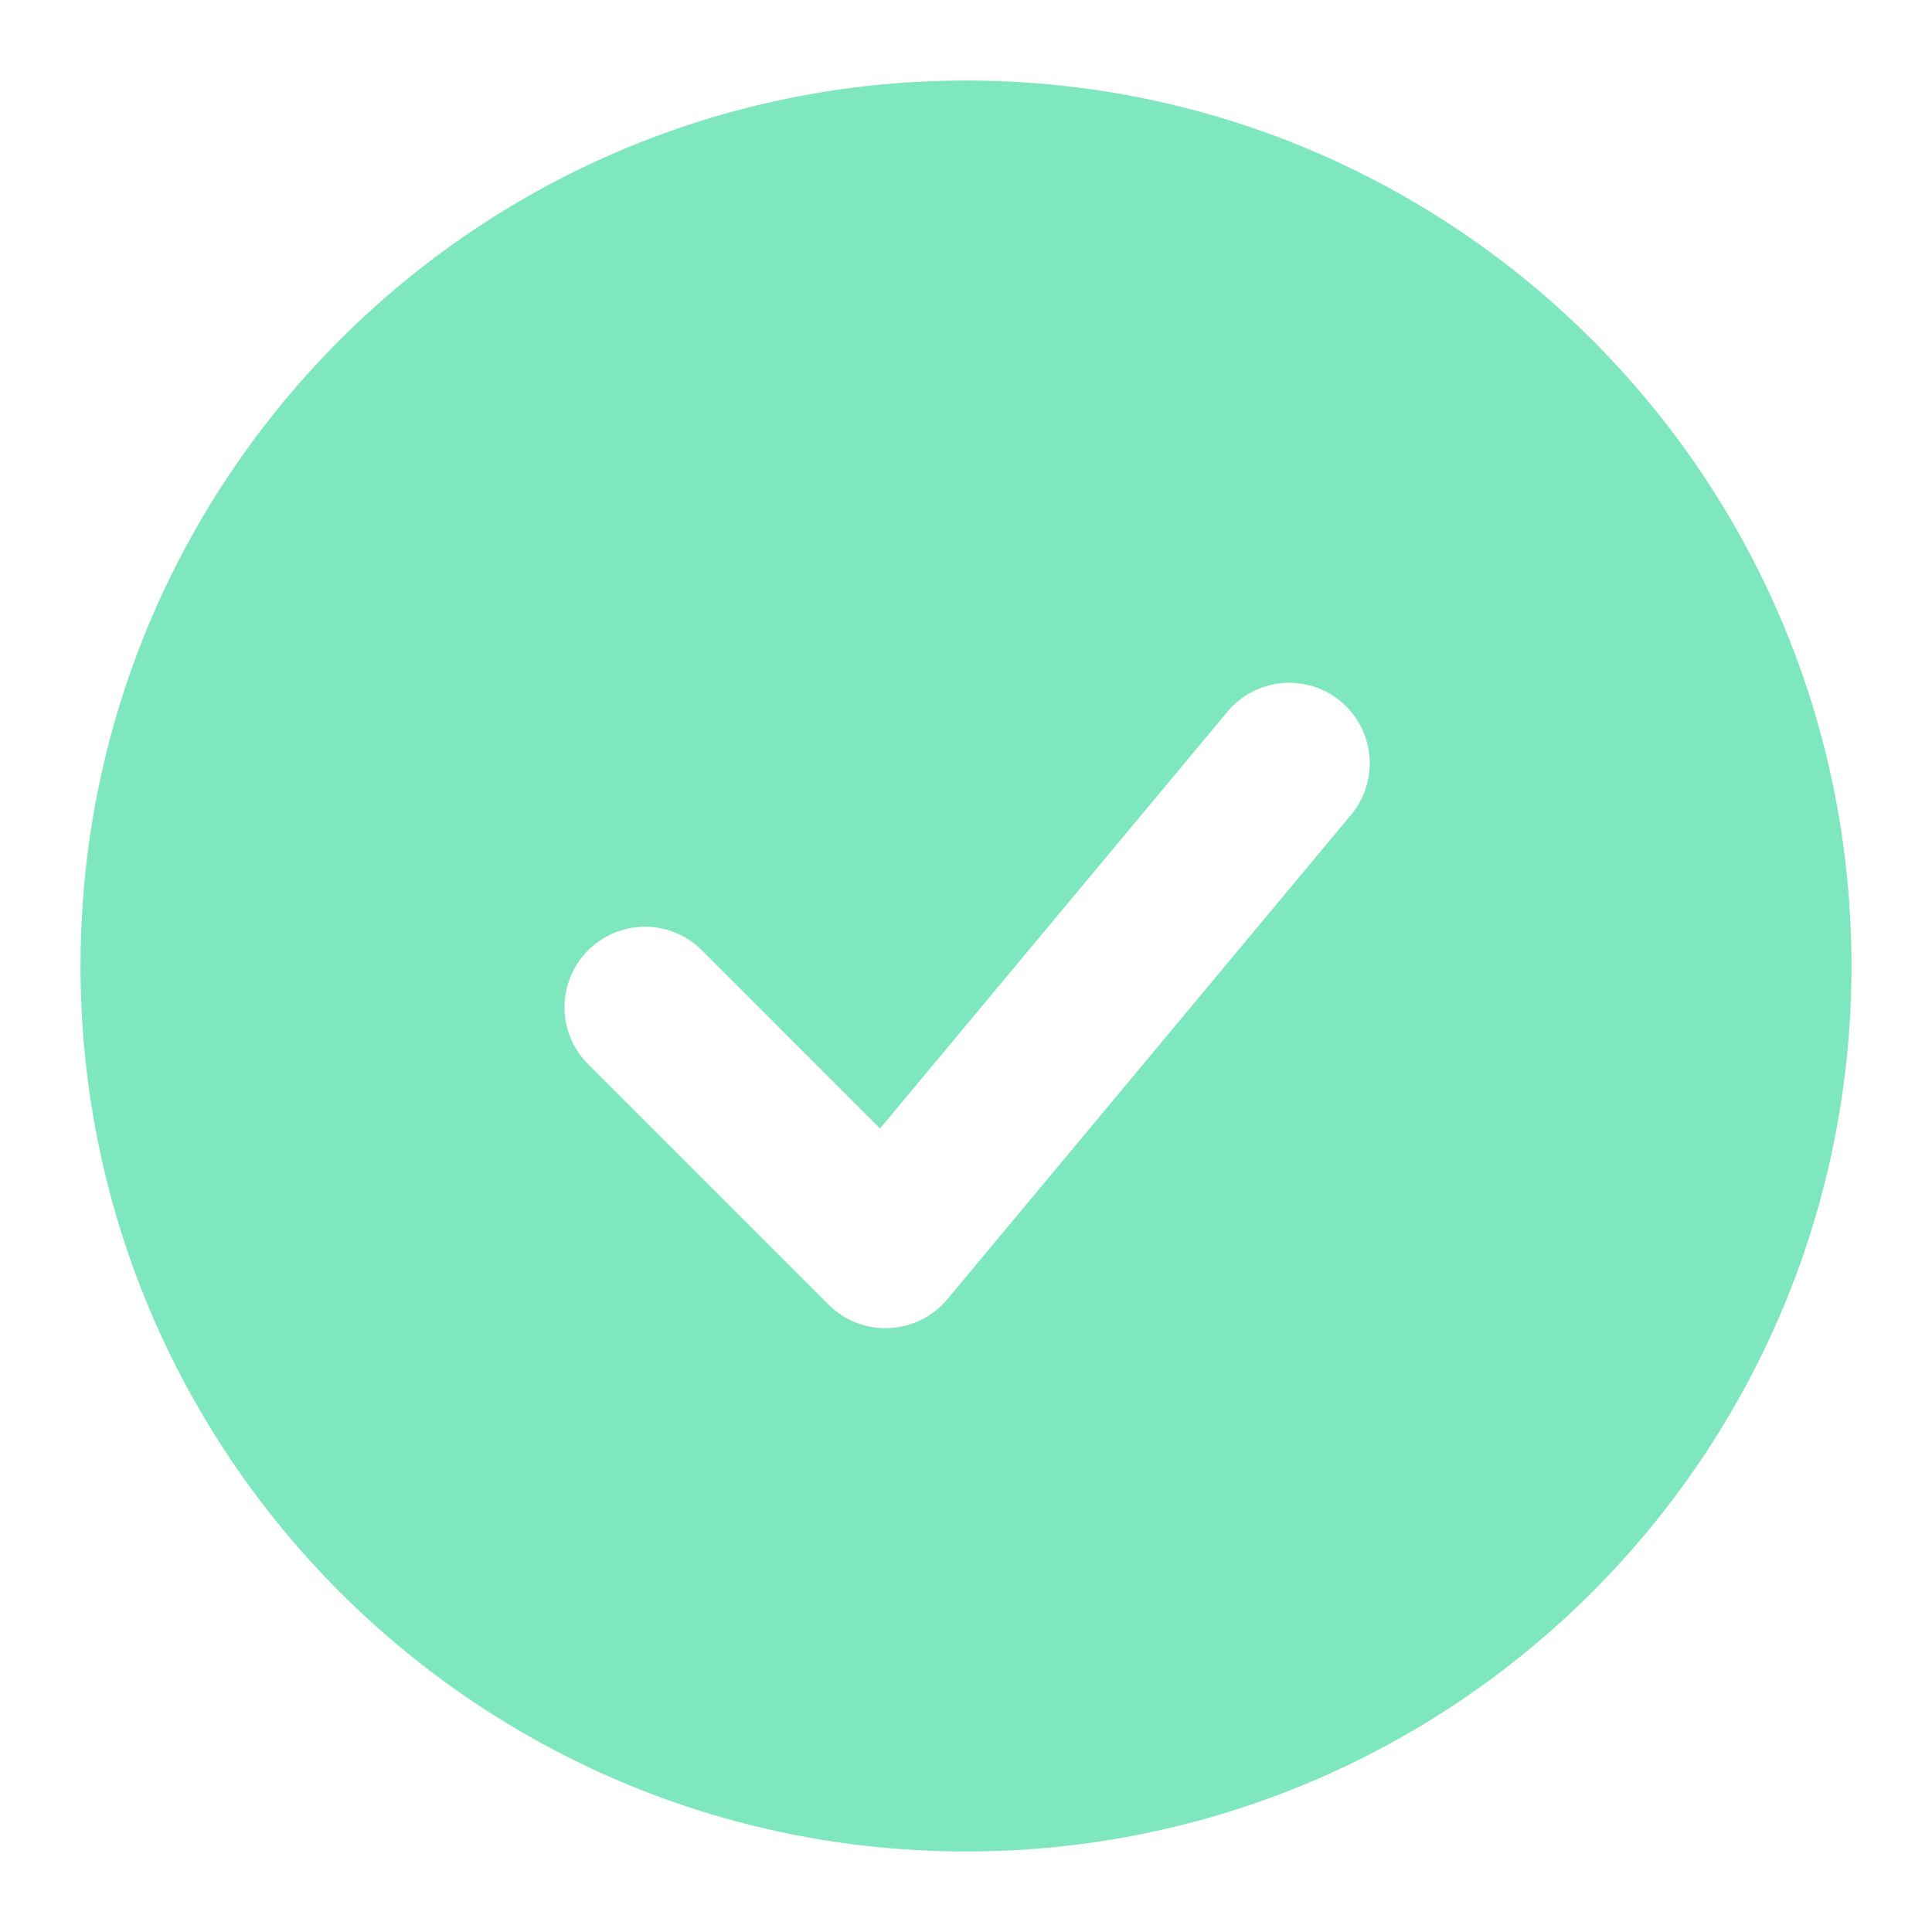 <svg width="28" height="28" viewBox="0 0 28 28" fill="none" xmlns="http://www.w3.org/2000/svg">
<path fill-rule="evenodd" clip-rule="evenodd" d="M14 1.167C6.913 1.167 1.167 6.912 1.167 14C1.167 21.087 6.913 26.833 14 26.833C21.088 26.833 26.833 21.087 26.833 14C26.833 6.912 21.088 1.167 14 1.167ZM19.563 11.83C19.665 11.713 19.743 11.576 19.792 11.429C19.841 11.281 19.86 11.125 19.848 10.97C19.835 10.815 19.792 10.664 19.721 10.526C19.649 10.388 19.551 10.265 19.432 10.166C19.312 10.066 19.174 9.991 19.025 9.946C18.876 9.901 18.72 9.885 18.565 9.901C18.41 9.917 18.26 9.964 18.124 10.039C17.988 10.114 17.867 10.215 17.771 10.337L12.754 16.355L10.158 13.758C9.938 13.546 9.644 13.428 9.338 13.431C9.032 13.434 8.739 13.556 8.523 13.773C8.306 13.989 8.184 14.282 8.181 14.588C8.178 14.893 8.296 15.188 8.509 15.408L12.009 18.908C12.123 19.023 12.261 19.112 12.412 19.171C12.563 19.229 12.724 19.256 12.886 19.248C13.048 19.241 13.207 19.2 13.352 19.128C13.497 19.056 13.626 18.954 13.729 18.83L19.563 11.83Z" fill="#7EE7C0"/>
</svg>
